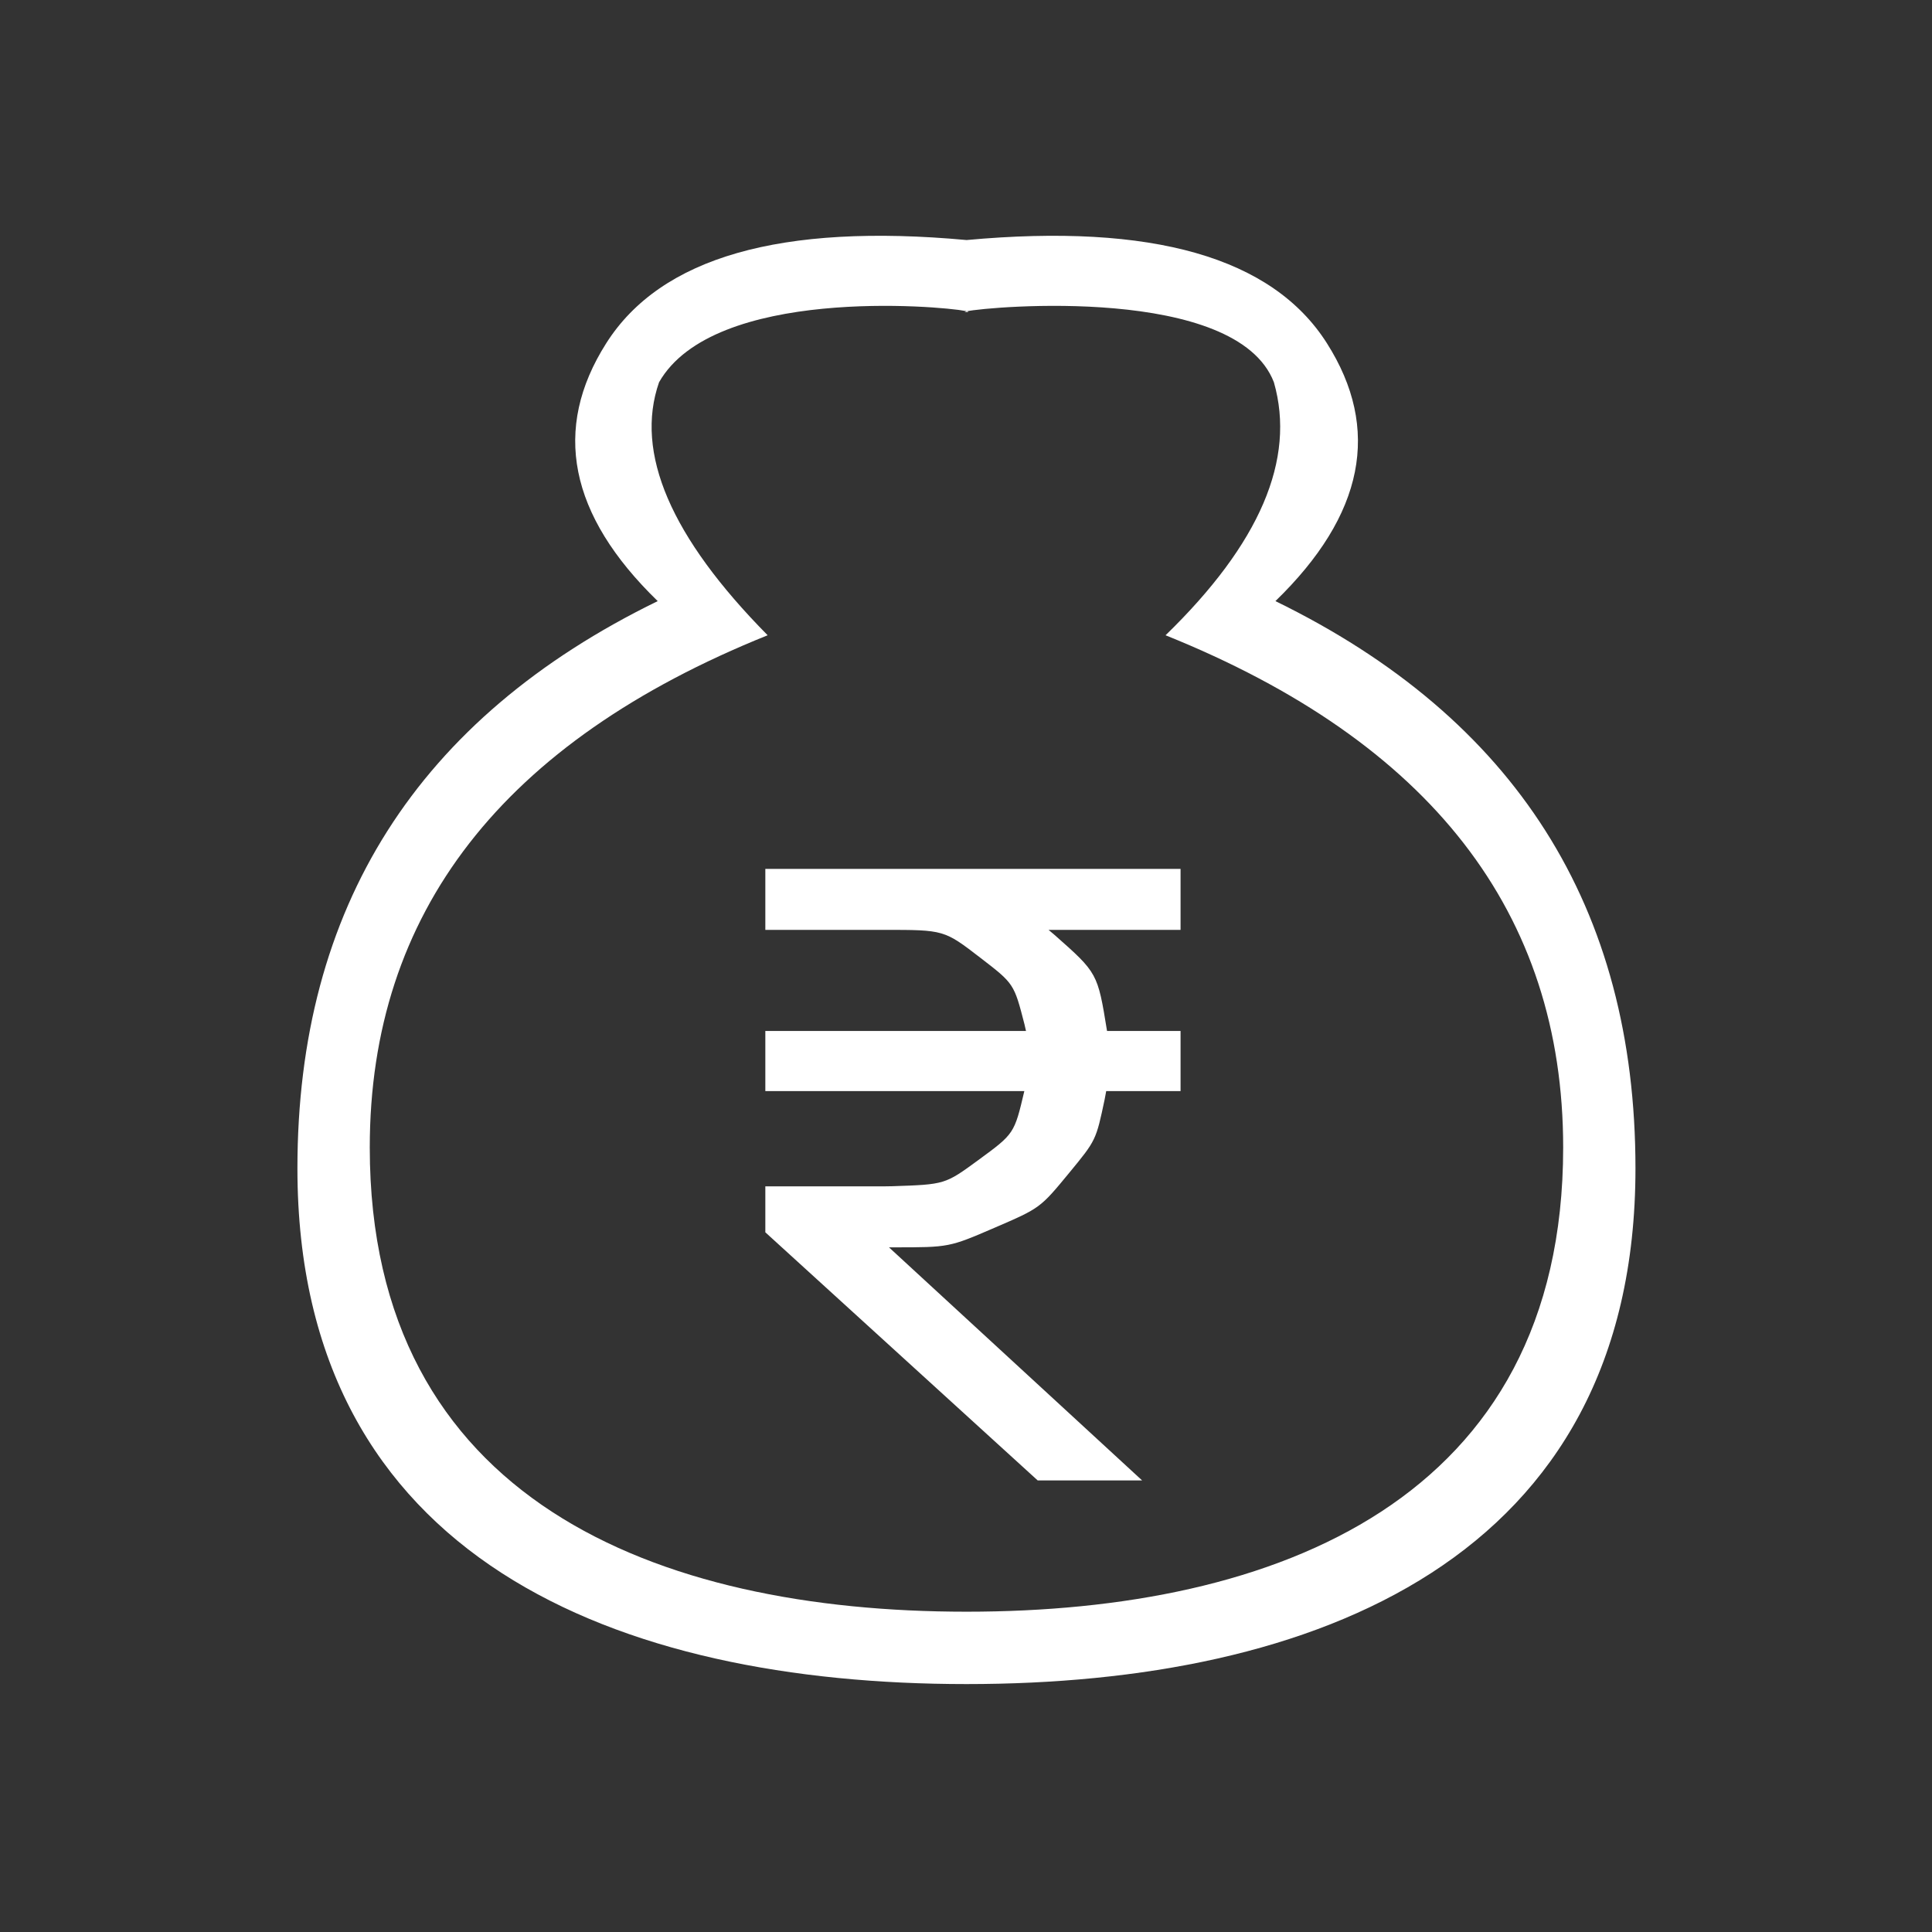 <?xml version="1.0" encoding="UTF-8"?>
<svg width="74px" height="74px" viewBox="0 0 74 74" version="1.1" xmlns="http://www.w3.org/2000/svg" xmlns:xlink="http://www.w3.org/1999/xlink">
    <rect x="0" y="0" width="74" height="74" fill="#333333" stroke="none"/>
    <title>钱袋</title>
    <defs>
        <rect id="path-1" x="0" y="0" width="74" height="74"></rect>
    </defs>
    <g id="页面-1" stroke="none" stroke-width="1" fill="none" fill-rule="evenodd">
        <g id="首页-登录后" transform="translate(-71, -276)">
            <g id="钱袋" transform="translate(71, 276)">
                <mask id="mask-2" fill="white">
                    <use xlink:href="#path-1"></use>
                </mask>
                <g id="路径"></g>
                <path d="M37.022,9.194 C44.135,8.54 48.735,9.857 50.822,13.144 C52.909,16.43 52.252,19.724 48.852,23.024 C58.045,27.51 62.642,34.754 62.642,44.754 C62.642,59.744 50.322,64.504 37.022,64.504 C23.712,64.504 11.392,59.744 11.392,44.754 C11.392,34.754 15.992,27.51 25.192,23.024 C21.792,19.724 21.135,16.43 23.222,13.144 C25.309,9.857 29.909,8.54 37.022,9.194 Z M25.243,14.642 C24.303,17.342 25.689,20.572 29.403,24.332 C19.243,28.419 14.163,34.959 14.163,43.952 C14.163,57.452 25.153,61.732 37.023,61.732 C48.883,61.732 59.873,57.452 59.873,43.952 C59.873,34.959 54.796,28.419 44.643,24.332 C48.256,20.825 49.639,17.595 48.793,14.642 C47.354,10.904 37.885,11.741 37.034,11.922 C37.103,11.942 37.122,11.951 37.023,11.951 C36.913,11.951 36.943,11.941 37.033,11.921 L37.03,11.921 L36.985,11.912 C35.976,11.713 27.334,10.969 25.243,14.642 Z M45.218,33.28 L45.218,35.616 L40.162,35.616 L40.388,35.807 C42.042,37.268 42.042,37.268 42.402,39.488 L42.402,39.488 L45.218,39.488 L45.218,41.792 L42.37,41.792 L42.311,42.108 C41.98,43.675 41.98,43.675 40.962,44.912 C39.842,46.272 39.842,46.272 38.098,47.024 C36.354,47.776 36.354,47.776 34.242,47.776 L34.242,47.776 L34.05,47.776 L43.746,56.704 L39.746,56.704 L29.314,47.2 L29.314,45.44 L33.858,45.44 L34.174,45.435 C36.196,45.368 36.196,45.368 37.474,44.432 C38.85,43.424 38.85,43.424 39.234,41.792 L39.234,41.792 L29.314,41.792 L29.314,39.488 L39.298,39.488 L39.238,39.226 C38.839,37.677 38.839,37.677 37.554,36.688 C36.162,35.616 36.162,35.616 33.858,35.616 L33.858,35.616 L29.314,35.616 L29.314,33.28 L45.218,33.28 Z" id="分组-1" fill="#FFFFFF" mask="url(#mask-2)"></path>
            </g>
        </g>
    </g>
</svg>